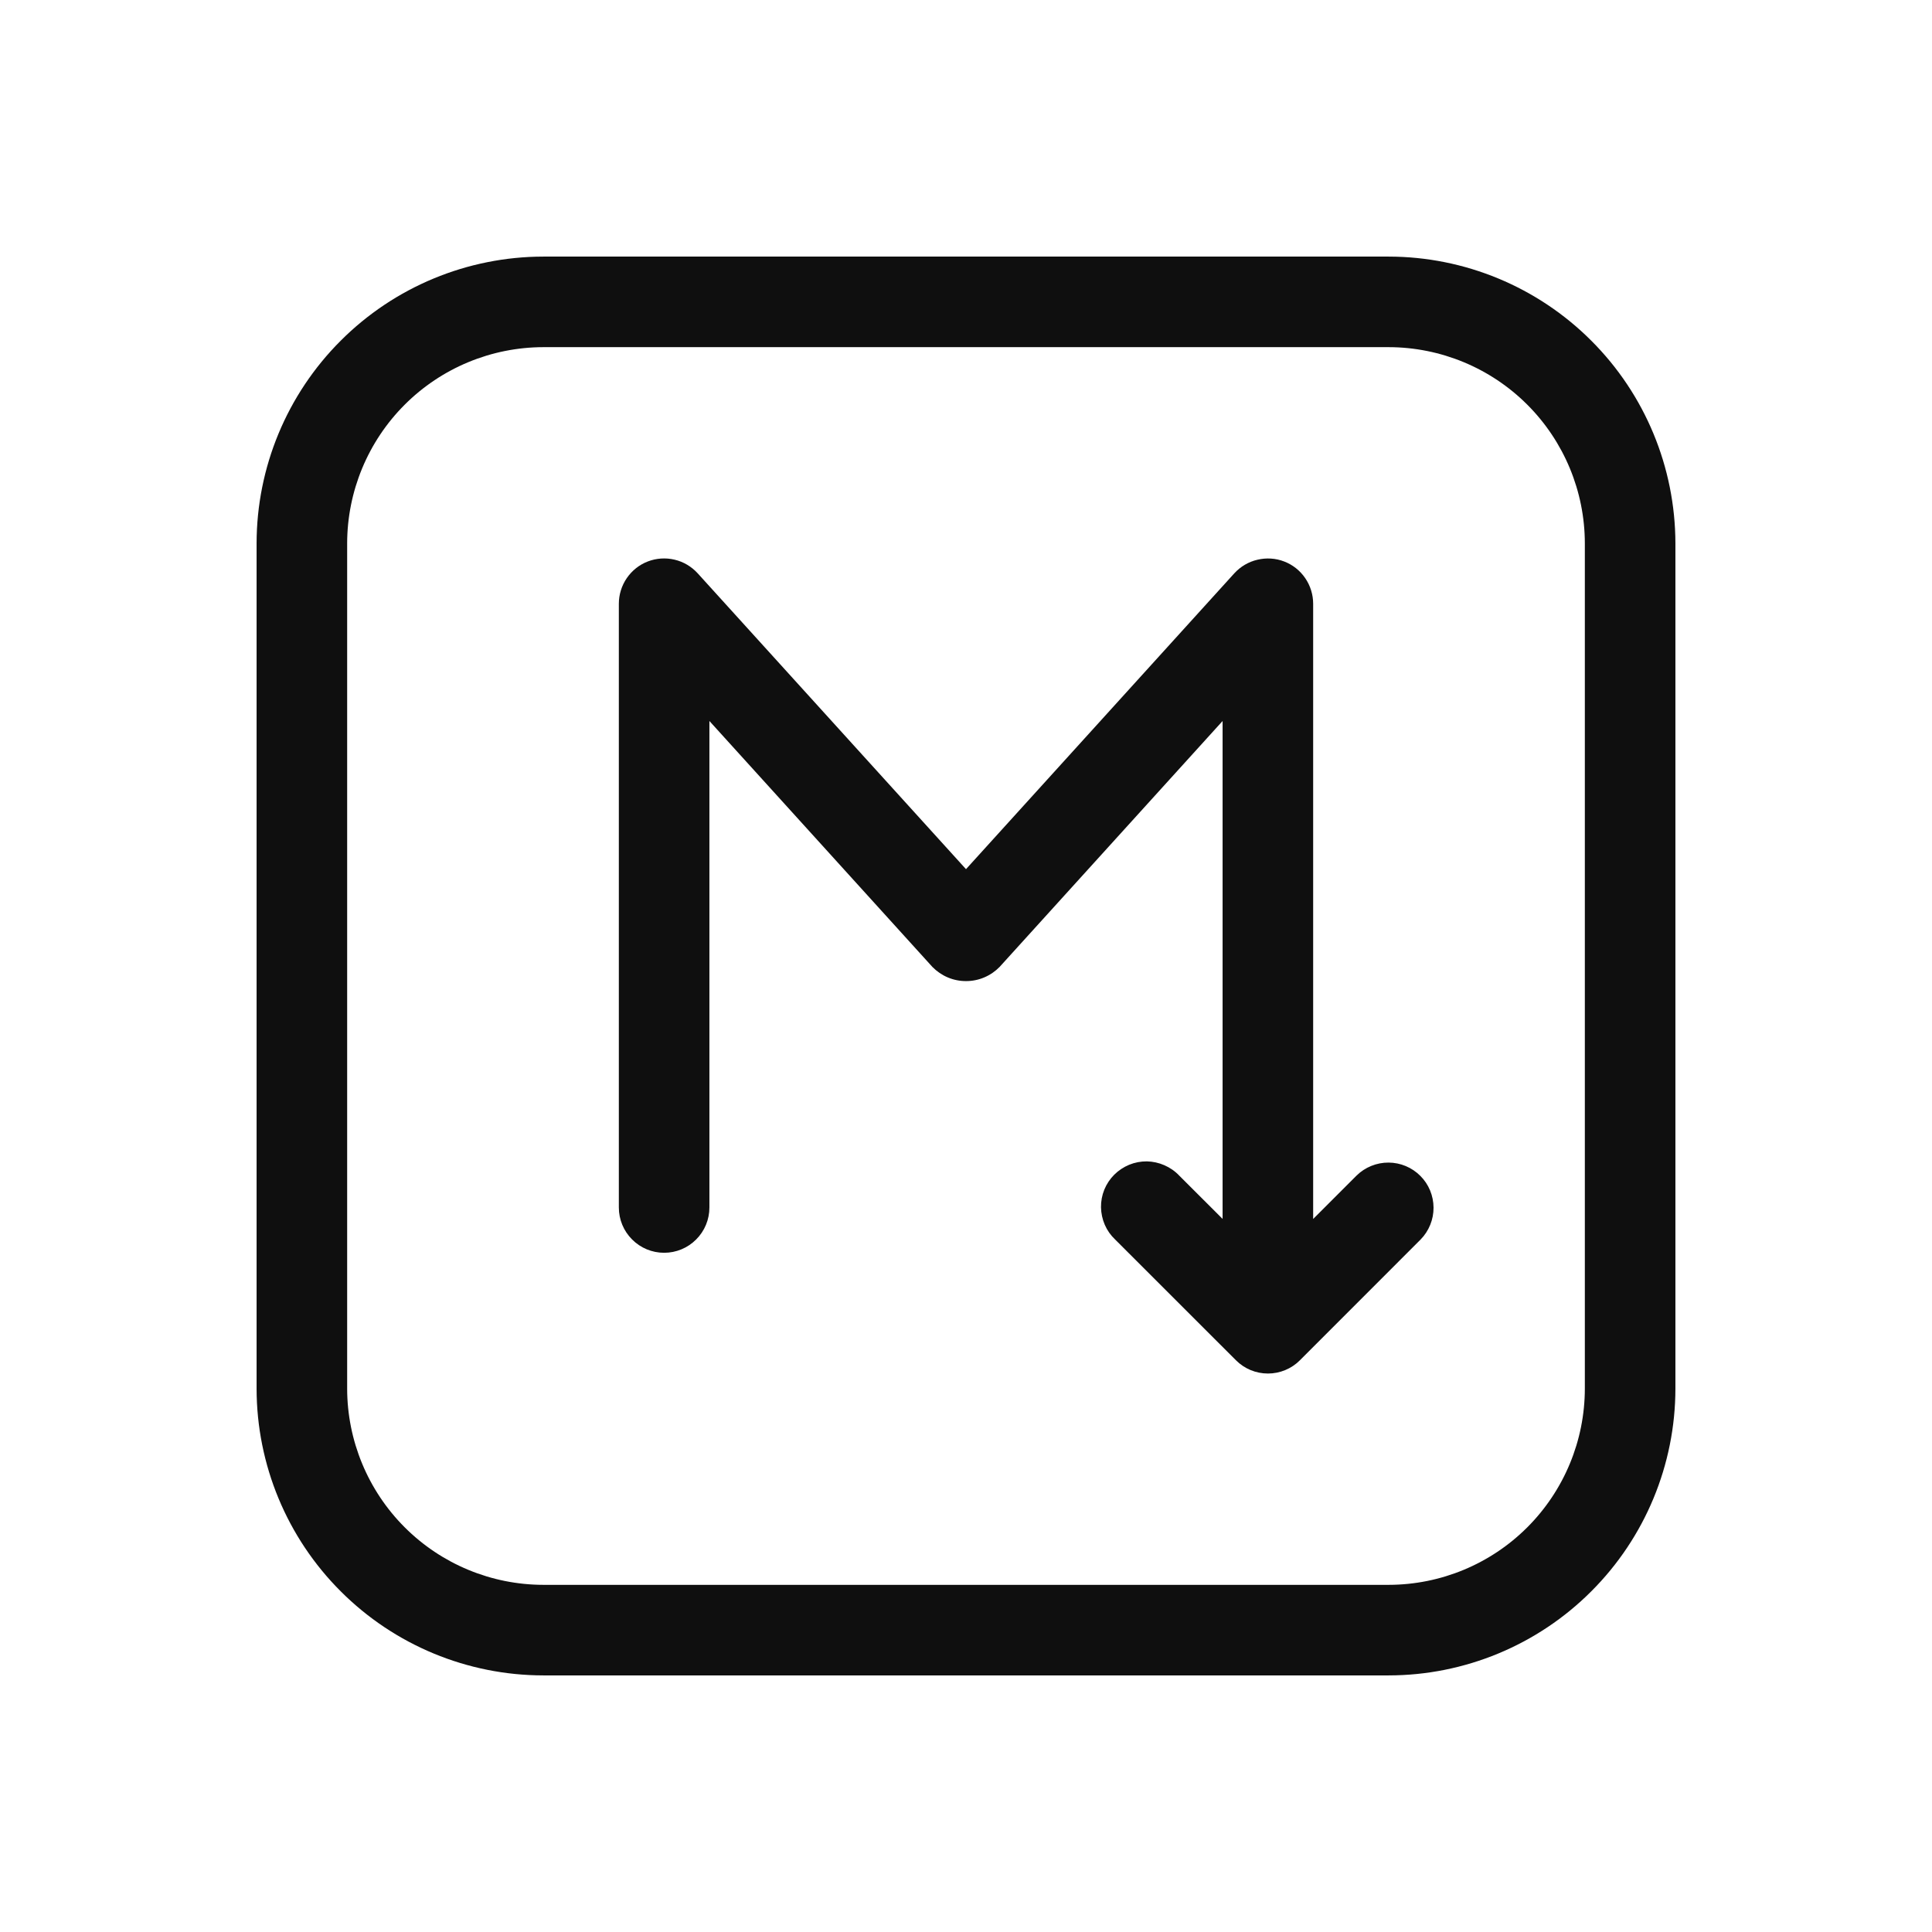 <svg width="32" height="32" viewBox="0 0 32 32" fill="none" xmlns="http://www.w3.org/2000/svg">
<path d="M10.729 9.3C10.871 9.245 11.026 9.235 11.173 9.27C11.32 9.304 11.454 9.384 11.556 9.496L16 14.396L20.444 9.496C20.546 9.384 20.68 9.305 20.827 9.271C20.974 9.236 21.129 9.245 21.27 9.3C21.412 9.354 21.533 9.451 21.618 9.575C21.704 9.7 21.75 9.849 21.75 10V20.19L22.47 19.47C22.611 19.332 22.802 19.255 22.999 19.256C23.196 19.257 23.386 19.336 23.525 19.476C23.665 19.615 23.743 19.805 23.744 20.002C23.745 20.199 23.668 20.389 23.53 20.53L21.531 22.53C21.391 22.671 21.2 22.75 21.001 22.75C20.802 22.75 20.611 22.671 20.471 22.53L18.47 20.53C18.397 20.461 18.339 20.379 18.299 20.287C18.259 20.195 18.238 20.096 18.236 19.996C18.235 19.896 18.253 19.797 18.291 19.704C18.329 19.611 18.385 19.527 18.456 19.456C18.527 19.386 18.611 19.33 18.703 19.292C18.796 19.254 18.896 19.235 18.996 19.236C19.096 19.238 19.195 19.26 19.286 19.3C19.378 19.34 19.461 19.397 19.53 19.47L20.25 20.189V11.942L16.556 16.016C16.483 16.09 16.397 16.149 16.302 16.189C16.206 16.23 16.104 16.25 16 16.25C15.896 16.25 15.794 16.23 15.698 16.189C15.603 16.149 15.517 16.09 15.444 16.016L11.75 11.942V20C11.75 20.199 11.671 20.39 11.53 20.53C11.39 20.671 11.199 20.75 11 20.75C10.801 20.75 10.61 20.671 10.47 20.53C10.329 20.39 10.25 20.199 10.25 20V10C10.25 9.849 10.296 9.7 10.382 9.575C10.467 9.451 10.588 9.354 10.729 9.3Z" fill="#0F0F0F"/>
<path d="M23 4.25C24.259 4.251 25.467 4.752 26.357 5.643C27.248 6.533 27.748 7.741 27.75 9V23C27.749 24.259 27.248 25.467 26.357 26.357C25.467 27.248 24.259 27.749 23 27.75H9C7.741 27.749 6.533 27.248 5.643 26.357C4.752 25.467 4.251 24.259 4.25 23V9C4.251 7.741 4.752 6.533 5.643 5.643C6.533 4.752 7.741 4.251 9 4.25H23ZM9 5.75C8.138 5.751 7.312 6.094 6.703 6.703C6.094 7.312 5.751 8.138 5.75 9V23C5.751 23.862 6.094 24.688 6.703 25.297C7.312 25.906 8.138 26.249 9 26.25H23C23.862 26.249 24.688 25.906 25.297 25.297C25.906 24.688 26.249 23.862 26.25 23V9C26.249 8.138 25.906 7.312 25.297 6.703C24.688 6.094 23.862 5.751 23 5.75H9Z" fill="#0F0F0F"/>
</svg>
